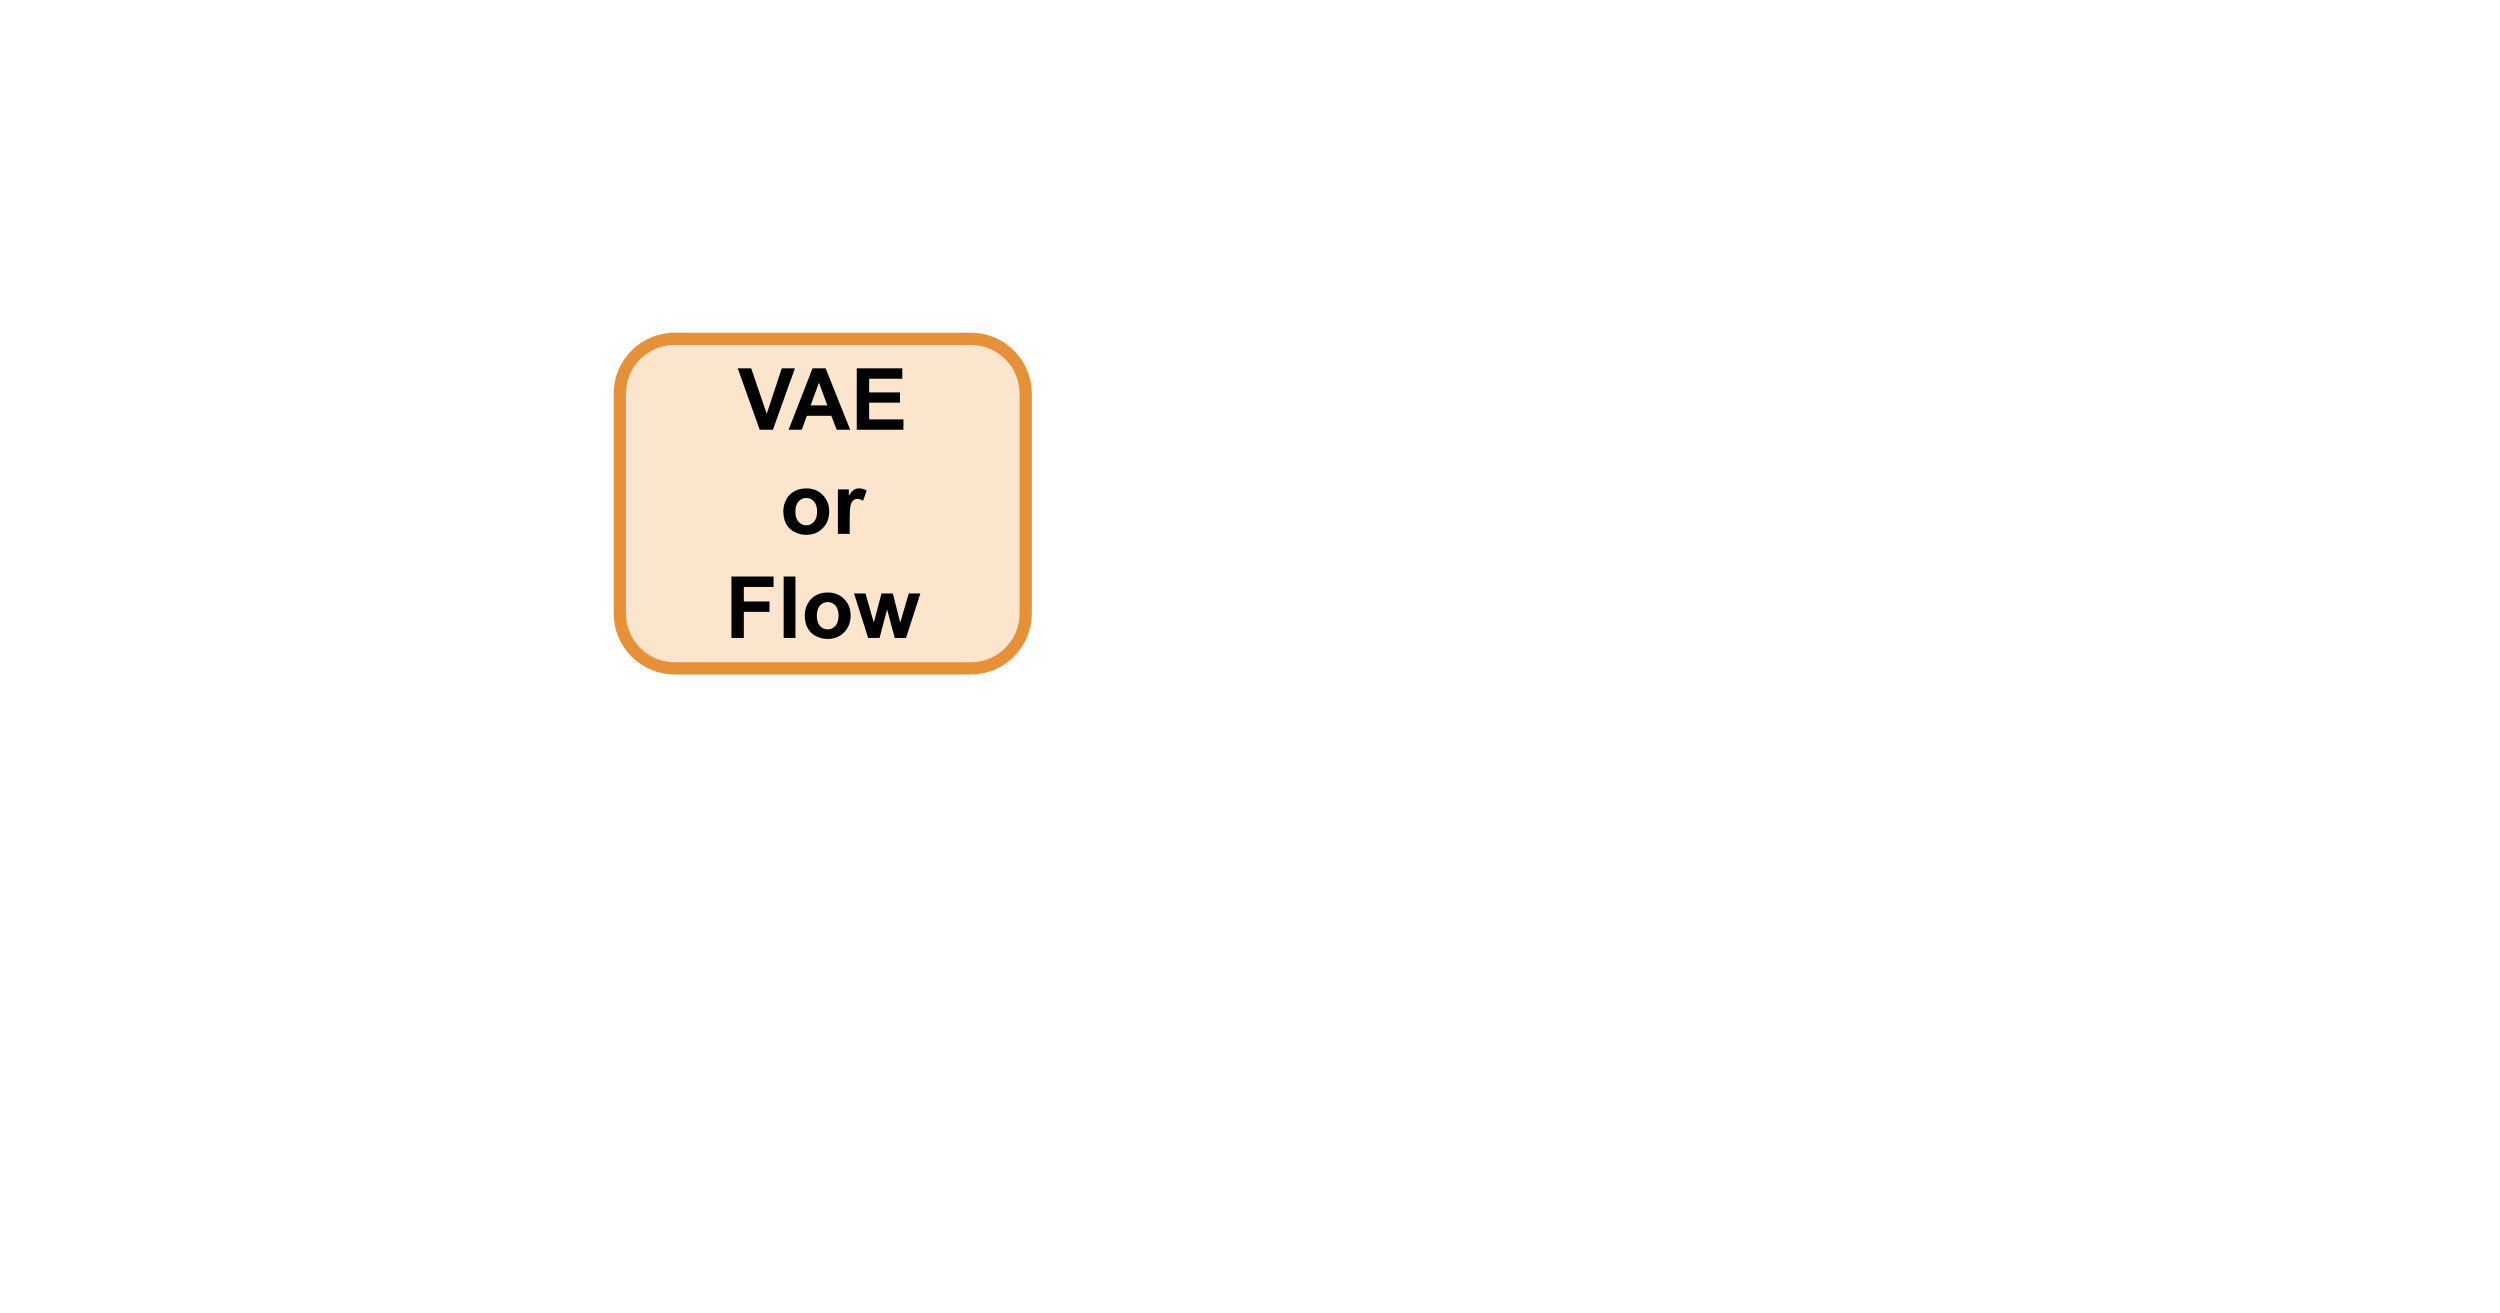 <?xml version="1.0" encoding="UTF-8" standalone="no"?>
<svg
   version="1.1"
   viewBox="0.0 0.0 816.496 428.866"
   fill="none"
   stroke="none"
   stroke-linecap="square"
   stroke-miterlimit="10"
   id="svg403"
   sodipodi:docname="proposed_approach_2.svg"
   inkscape:version="1.3.2 (1:1.3.2+202311252150+091e20ef0f)"
   xmlns:inkscape="http://www.inkscape.org/namespaces/inkscape"
   xmlns:sodipodi="http://sodipodi.sourceforge.net/DTD/sodipodi-0.dtd"
   xmlns="http://www.w3.org/2000/svg"
   xmlns:svg="http://www.w3.org/2000/svg">
  <defs
     id="defs403" />
  <sodipodi:namedview
     id="namedview403"
     pagecolor="#ffffff"
     bordercolor="#000000"
     borderopacity="0.25"
     inkscape:showpageshadow="2"
     inkscape:pageopacity="0.0"
     inkscape:pagecheckerboard="0"
     inkscape:deskcolor="#d1d1d1"
     inkscape:zoom="0.46984849"
     inkscape:cx="422.47661"
     inkscape:cy="233.05385"
     inkscape:window-width="1223"
     inkscape:window-height="774"
     inkscape:window-x="57"
     inkscape:window-y="26"
     inkscape:window-maximized="1"
     inkscape:current-layer="g403" />
  <clipPath
     id="p.0">
    <path
       d="m0 0l816.496 0l0 428.866l-816.496 0l0 -428.866z"
       clip-rule="nonzero"
       id="path1" />
  </clipPath>
  <g
     clip-path="url(#p.0)"
     id="g403">
    <path
       fill="#000000"
       fill-opacity="0.0"
       d="m0 0l816.496 0l0 428.866l-816.496 0z"
       fill-rule="evenodd"
       id="path2" />
    <path
       fill="#fce5cd"
       d="m202.425 128.587l0 0c0 -9.909 8.033 -17.943 17.943 -17.943l96.682 0c4.759 0 9.322 1.89 12.687 5.255c3.365 3.365 5.255 7.929 5.255 12.687l0 71.768c0 9.909 -8.033 17.943 -17.943 17.943l-96.682 0l0 0c-9.909 0 -17.943 -8.033 -17.943 -17.943z"
       fill-rule="evenodd"
       id="path5" />
    <path
       stroke="#e69138"
       stroke-width="4.0"
       stroke-linejoin="round"
       stroke-linecap="butt"
       d="m202.425 128.587l0 0c0 -9.909 8.033 -17.943 17.943 -17.943l96.682 0c4.759 0 9.322 1.89 12.687 5.255c3.365 3.365 5.255 7.929 5.255 12.687l0 71.768c0 9.909 -8.033 17.943 -17.943 17.943l-96.682 0l0 0c-9.909 0 -17.943 -8.033 -17.943 -17.943z"
       fill-rule="evenodd"
       id="path6" />
    <path
       fill="#000000"
       d="m248.118 140.351l-7.172 -20.047l4.391 0l5.078 14.844l4.906 -14.844l4.297 0l-7.187 20.047l-4.312 0zm29.551 0l-4.406 0l-1.75 -4.547l-8.0 0l-1.656 4.547l-4.297 0l7.812 -20.047l4.281 0l8.016 20.047zm-7.453 -7.938l-2.75 -7.438l-2.719 7.438l5.469 0zm9.596 7.938l0 -20.047l14.875 0l0 3.391l-10.828 0l0 4.453l10.062 0l0 3.375l-10.062 0l0 5.453l11.203 0l0 3.375l-15.25 0z"
       fill-rule="nonzero"
       id="path7" />
    <path
       fill="#000000"
       d="m255.834 166.882q0 -1.906 0.937 -3.703q0.953 -1.797 2.672 -2.734q1.734 -0.938 3.859 -0.938q3.297 0 5.406 2.141q2.109 2.141 2.109 5.406q0 3.297 -2.125 5.469q-2.125 2.156 -5.359 2.156q-2.0 0 -3.812 -0.906q-1.797 -0.906 -2.75 -2.641q-0.937 -1.75 -0.937 -4.25zm3.937 0.203q0 2.172 1.016 3.328q1.031 1.141 2.531 1.141q1.516 0 2.531 -1.141q1.016 -1.156 1.016 -3.344q0 -2.141 -1.016 -3.281q-1.016 -1.156 -2.531 -1.156q-1.5 0 -2.531 1.156q-1.016 1.141 -1.016 3.297zm17.729 7.266l-3.844 0l0 -14.516l3.578 0l0 2.062q0.906 -1.469 1.641 -1.922q0.734 -0.469 1.656 -0.469q1.312 0 2.531 0.719l-1.188 3.344q-0.969 -0.625 -1.797 -0.625q-0.812 0 -1.375 0.453q-0.562 0.438 -0.891 1.609q-0.312 1.156 -0.312 4.859l0 4.484z"
       fill-rule="nonzero"
       id="path8" />
    <path
       fill="#000000"
       d="m238.888 208.351l0 -20.047l13.75 0l0 3.391l-9.703 0l0 4.75l8.375 0l0 3.391l-8.375 0l0 8.516l-4.047 0zm17.057 0l0 -20.047l3.844 0l0 20.047l-3.844 0zm6.889 -7.469q0 -1.906 0.938 -3.703q0.953 -1.797 2.672 -2.734q1.734 -0.938 3.859 -0.938q3.297 0 5.406 2.141q2.109 2.141 2.109 5.406q0 3.297 -2.125 5.469q-2.125 2.156 -5.359 2.156q-2.0 0 -3.812 -0.906q-1.797 -0.906 -2.75 -2.641q-0.938 -1.75 -0.938 -4.25zm3.938 0.203q0 2.172 1.016 3.328q1.031 1.141 2.531 1.141q1.516 0 2.531 -1.141q1.016 -1.156 1.016 -3.344q0 -2.141 -1.016 -3.281q-1.016 -1.156 -2.531 -1.156q-1.5 0 -2.531 1.156q-1.016 1.141 -1.016 3.297zm16.76 7.266l-4.594 -14.516l3.734 0l2.719 9.516l2.5 -9.516l3.703 0l2.422 9.516l2.781 -9.516l3.781 0l-4.656 14.516l-3.703 0l-2.5 -9.344l-2.453 9.344l-3.734 0z"
       fill-rule="nonzero"
       id="path9" />
    <path
       fill="#000000"
       fill-opacity="0.0"
       d="m190.283 -9.528l156.85 0l0 53.323l-156.85 0z"
       fill-rule="evenodd"
       id="path394" />
    <path
       fill="#000000"
       fill-opacity="0.0"
       d="m428.181 -9.528l156.85 0l0 53.323l-156.85 0z"
       fill-rule="evenodd"
       id="path396" />
  </g>
</svg>
